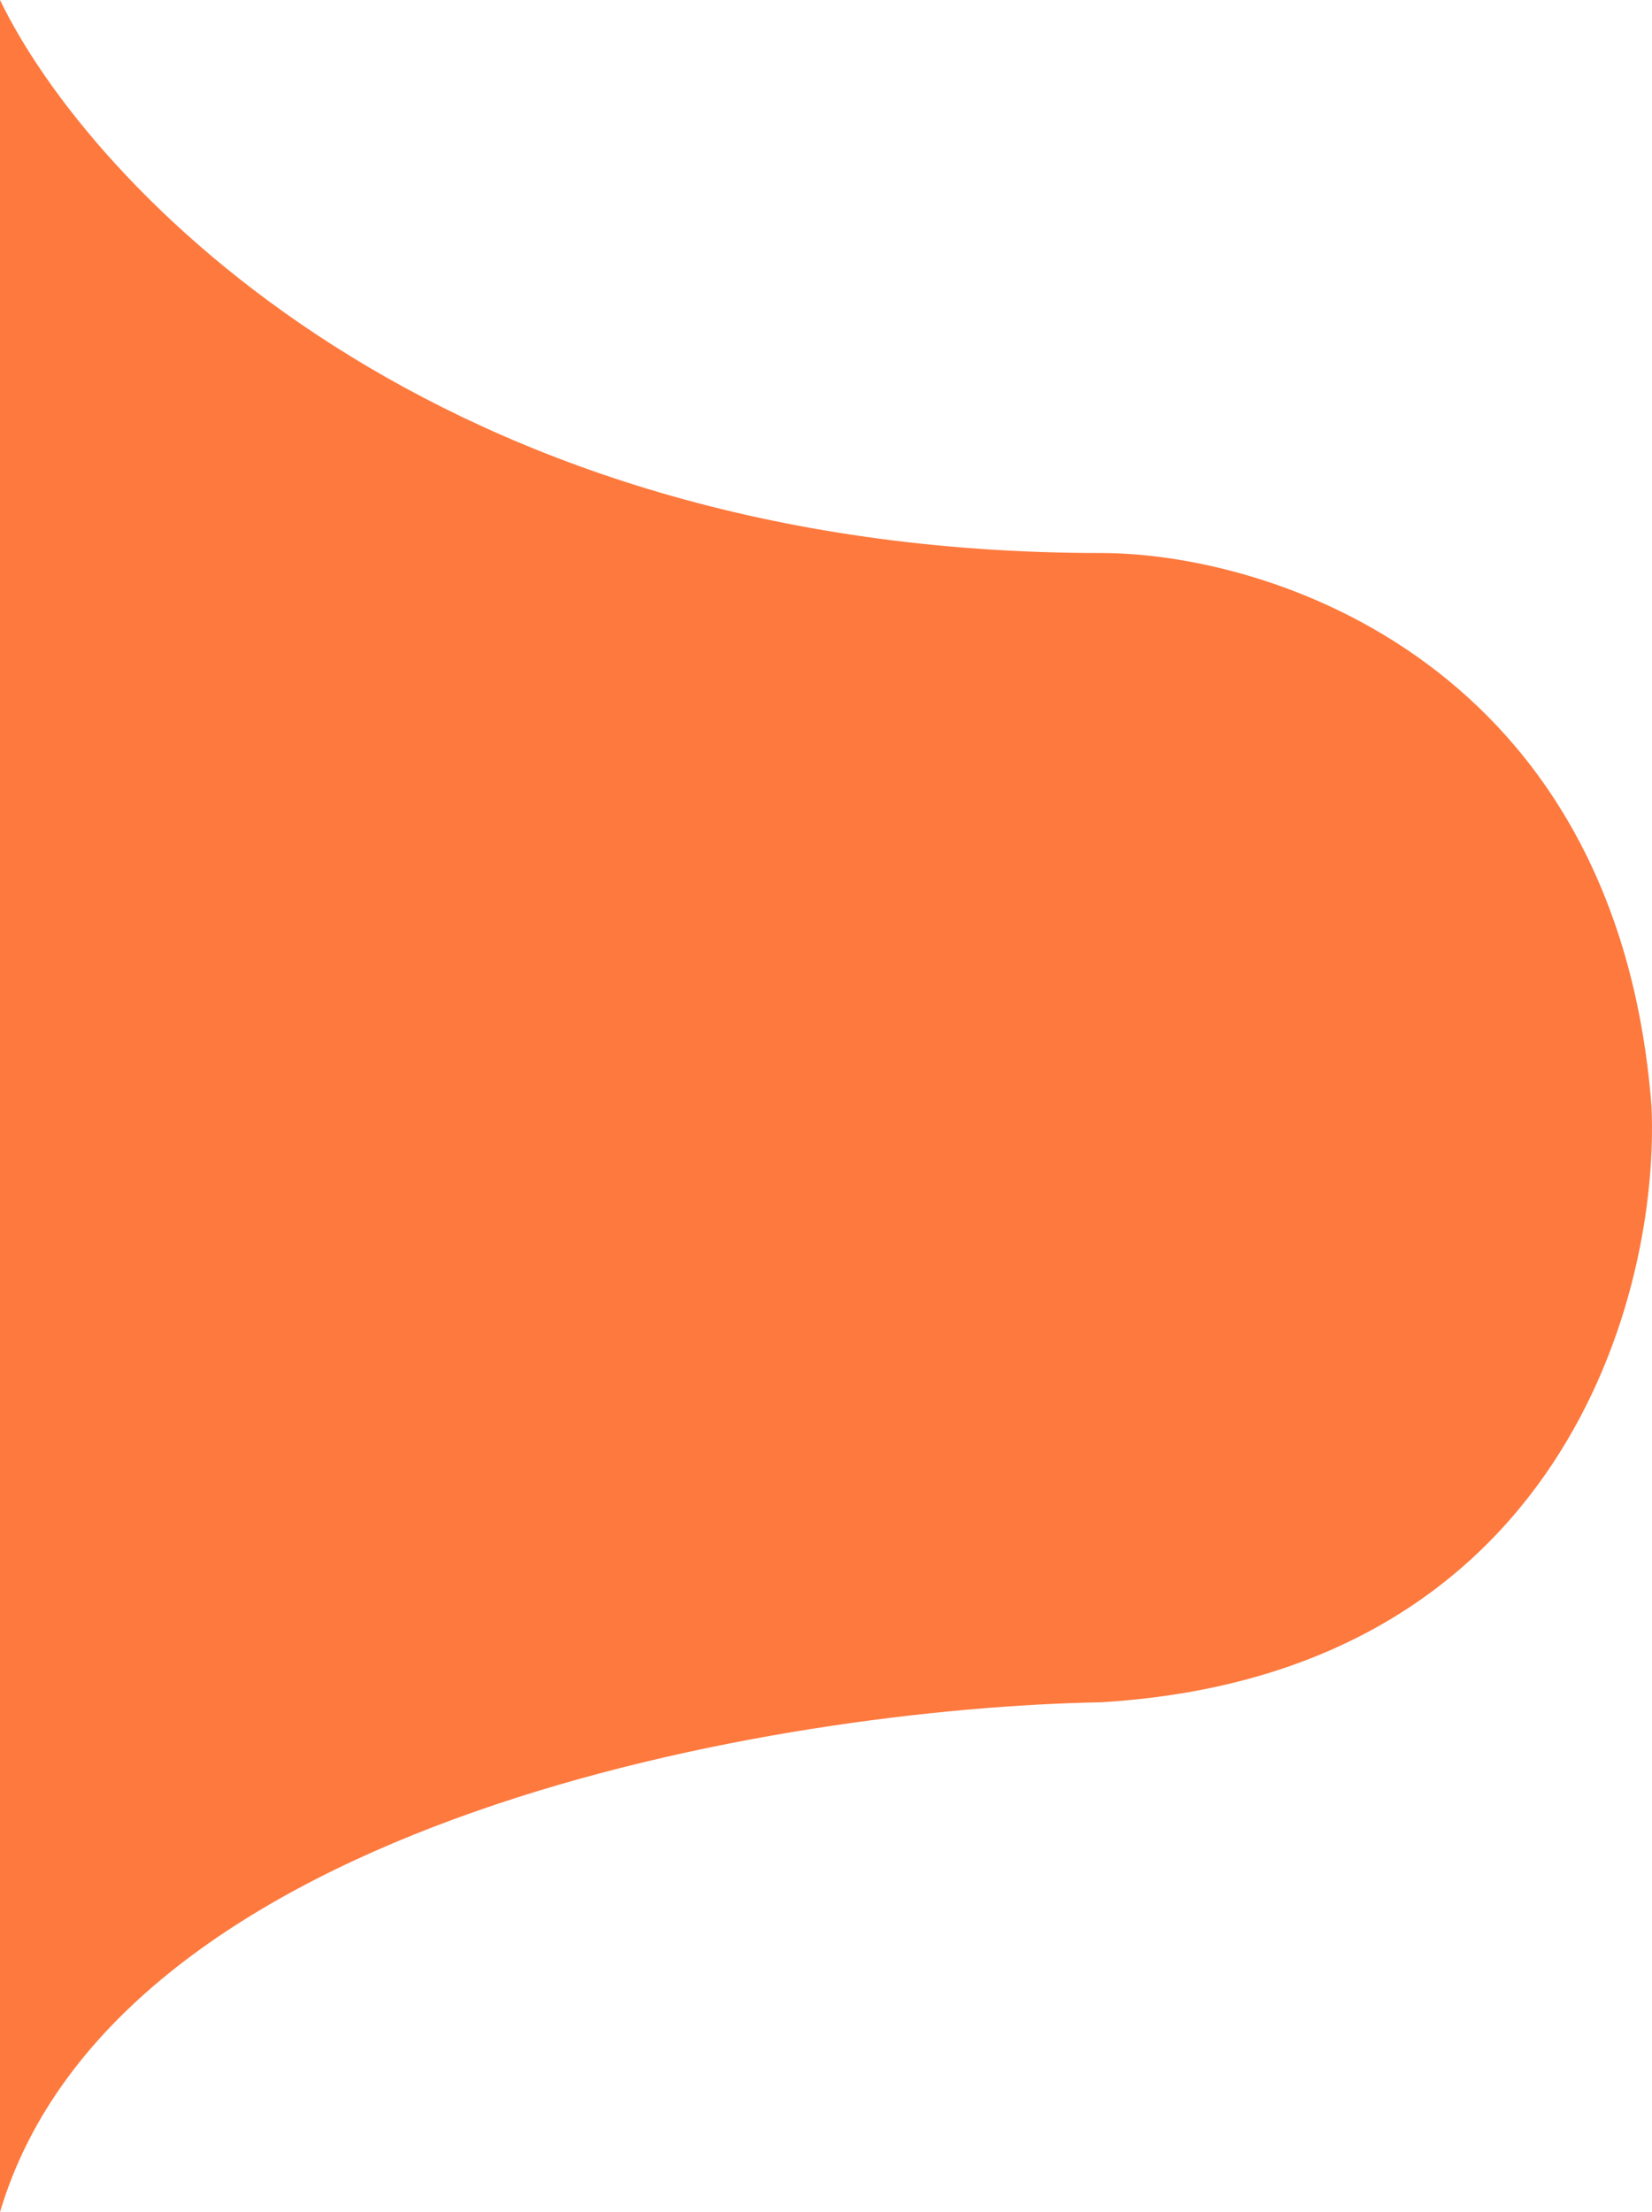 <svg width="65" height="87" viewBox="0 0 65 87" fill="none" xmlns="http://www.w3.org/2000/svg">
<path d="M43.32 21.75C17.057 21.75 3.497 7.25 0 0V87C4.603 71.503 30.798 67.176 43.32 66.949C61.46 65.862 65.319 50.863 64.98 43.5C63.626 26.1 49.976 21.75 43.32 21.75Z" fill="#FE793D"/>
</svg>
